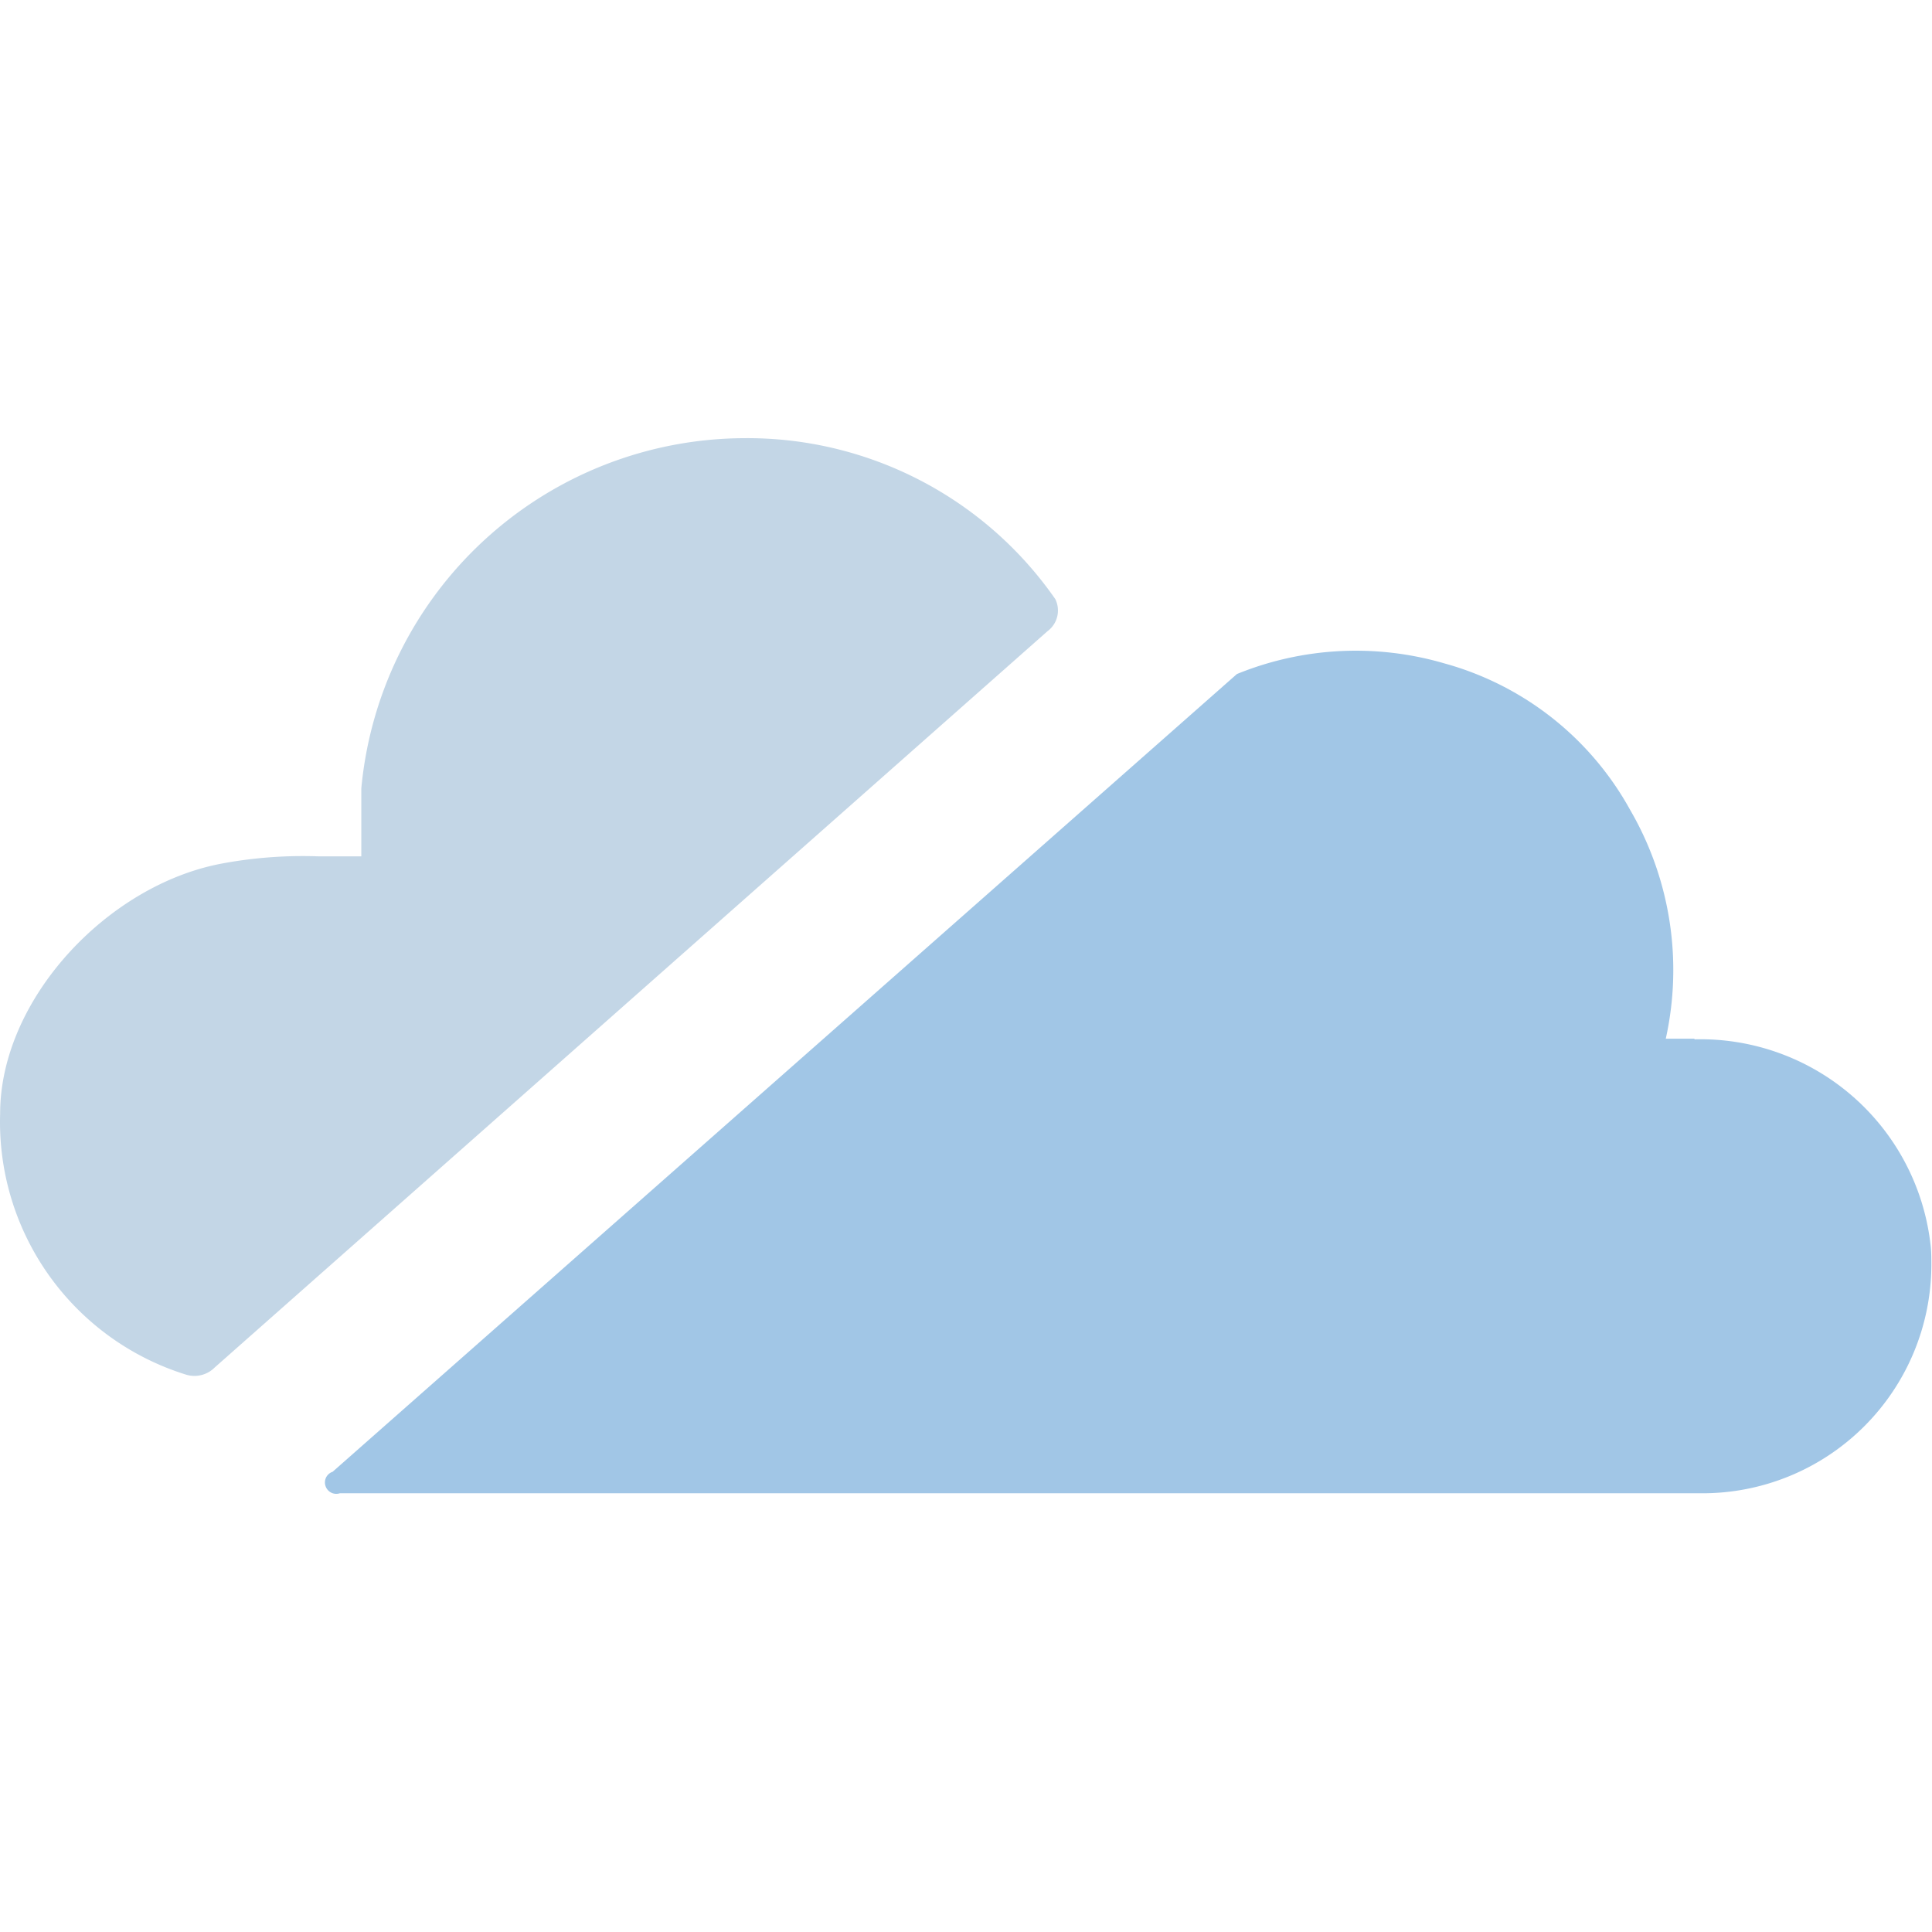 <svg t="1723088937083" class="icon" viewBox="0 0 1874 1024" version="1.1" xmlns="http://www.w3.org/2000/svg" p-id="1647" width="200" height="200"><path d="M1643.609 582.5h-27.832a308.902 308.902 0 0 0-34.572-221.91 295.048 295.048 0 0 0-180.349-142.157 305.532 305.532 0 0 0-201.067 10.359l-877.156 773.814a10.858 10.858 0 0 0-6.864 13.854 10.983 10.983 0 0 0 13.854 6.989h1320.851a222.035 222.035 0 0 0 222.908-220.911c0-7.364 0-14.603-0.998-21.842a224.656 224.656 0 0 0-228.774-197.572z" fill="#A1C6E6" p-id="1648"></path><path d="M721.398 0.018a374.426 374.426 0 0 0-370.932 339.729v65.899h-41.686a427.969 427.969 0 0 0-93.607 6.989C104.218 433.354 0.128 544.309 0.128 655.264a256.607 256.607 0 0 0 180.349 253.112 27.708 27.708 0 0 0 27.832-6.989L1016.071 187.231a24.962 24.962 0 0 0 7.489-31.202A363.693 363.693 0 0 0 721.398 0.018z" fill="#C3D6E6" p-id="1649"></path></svg>